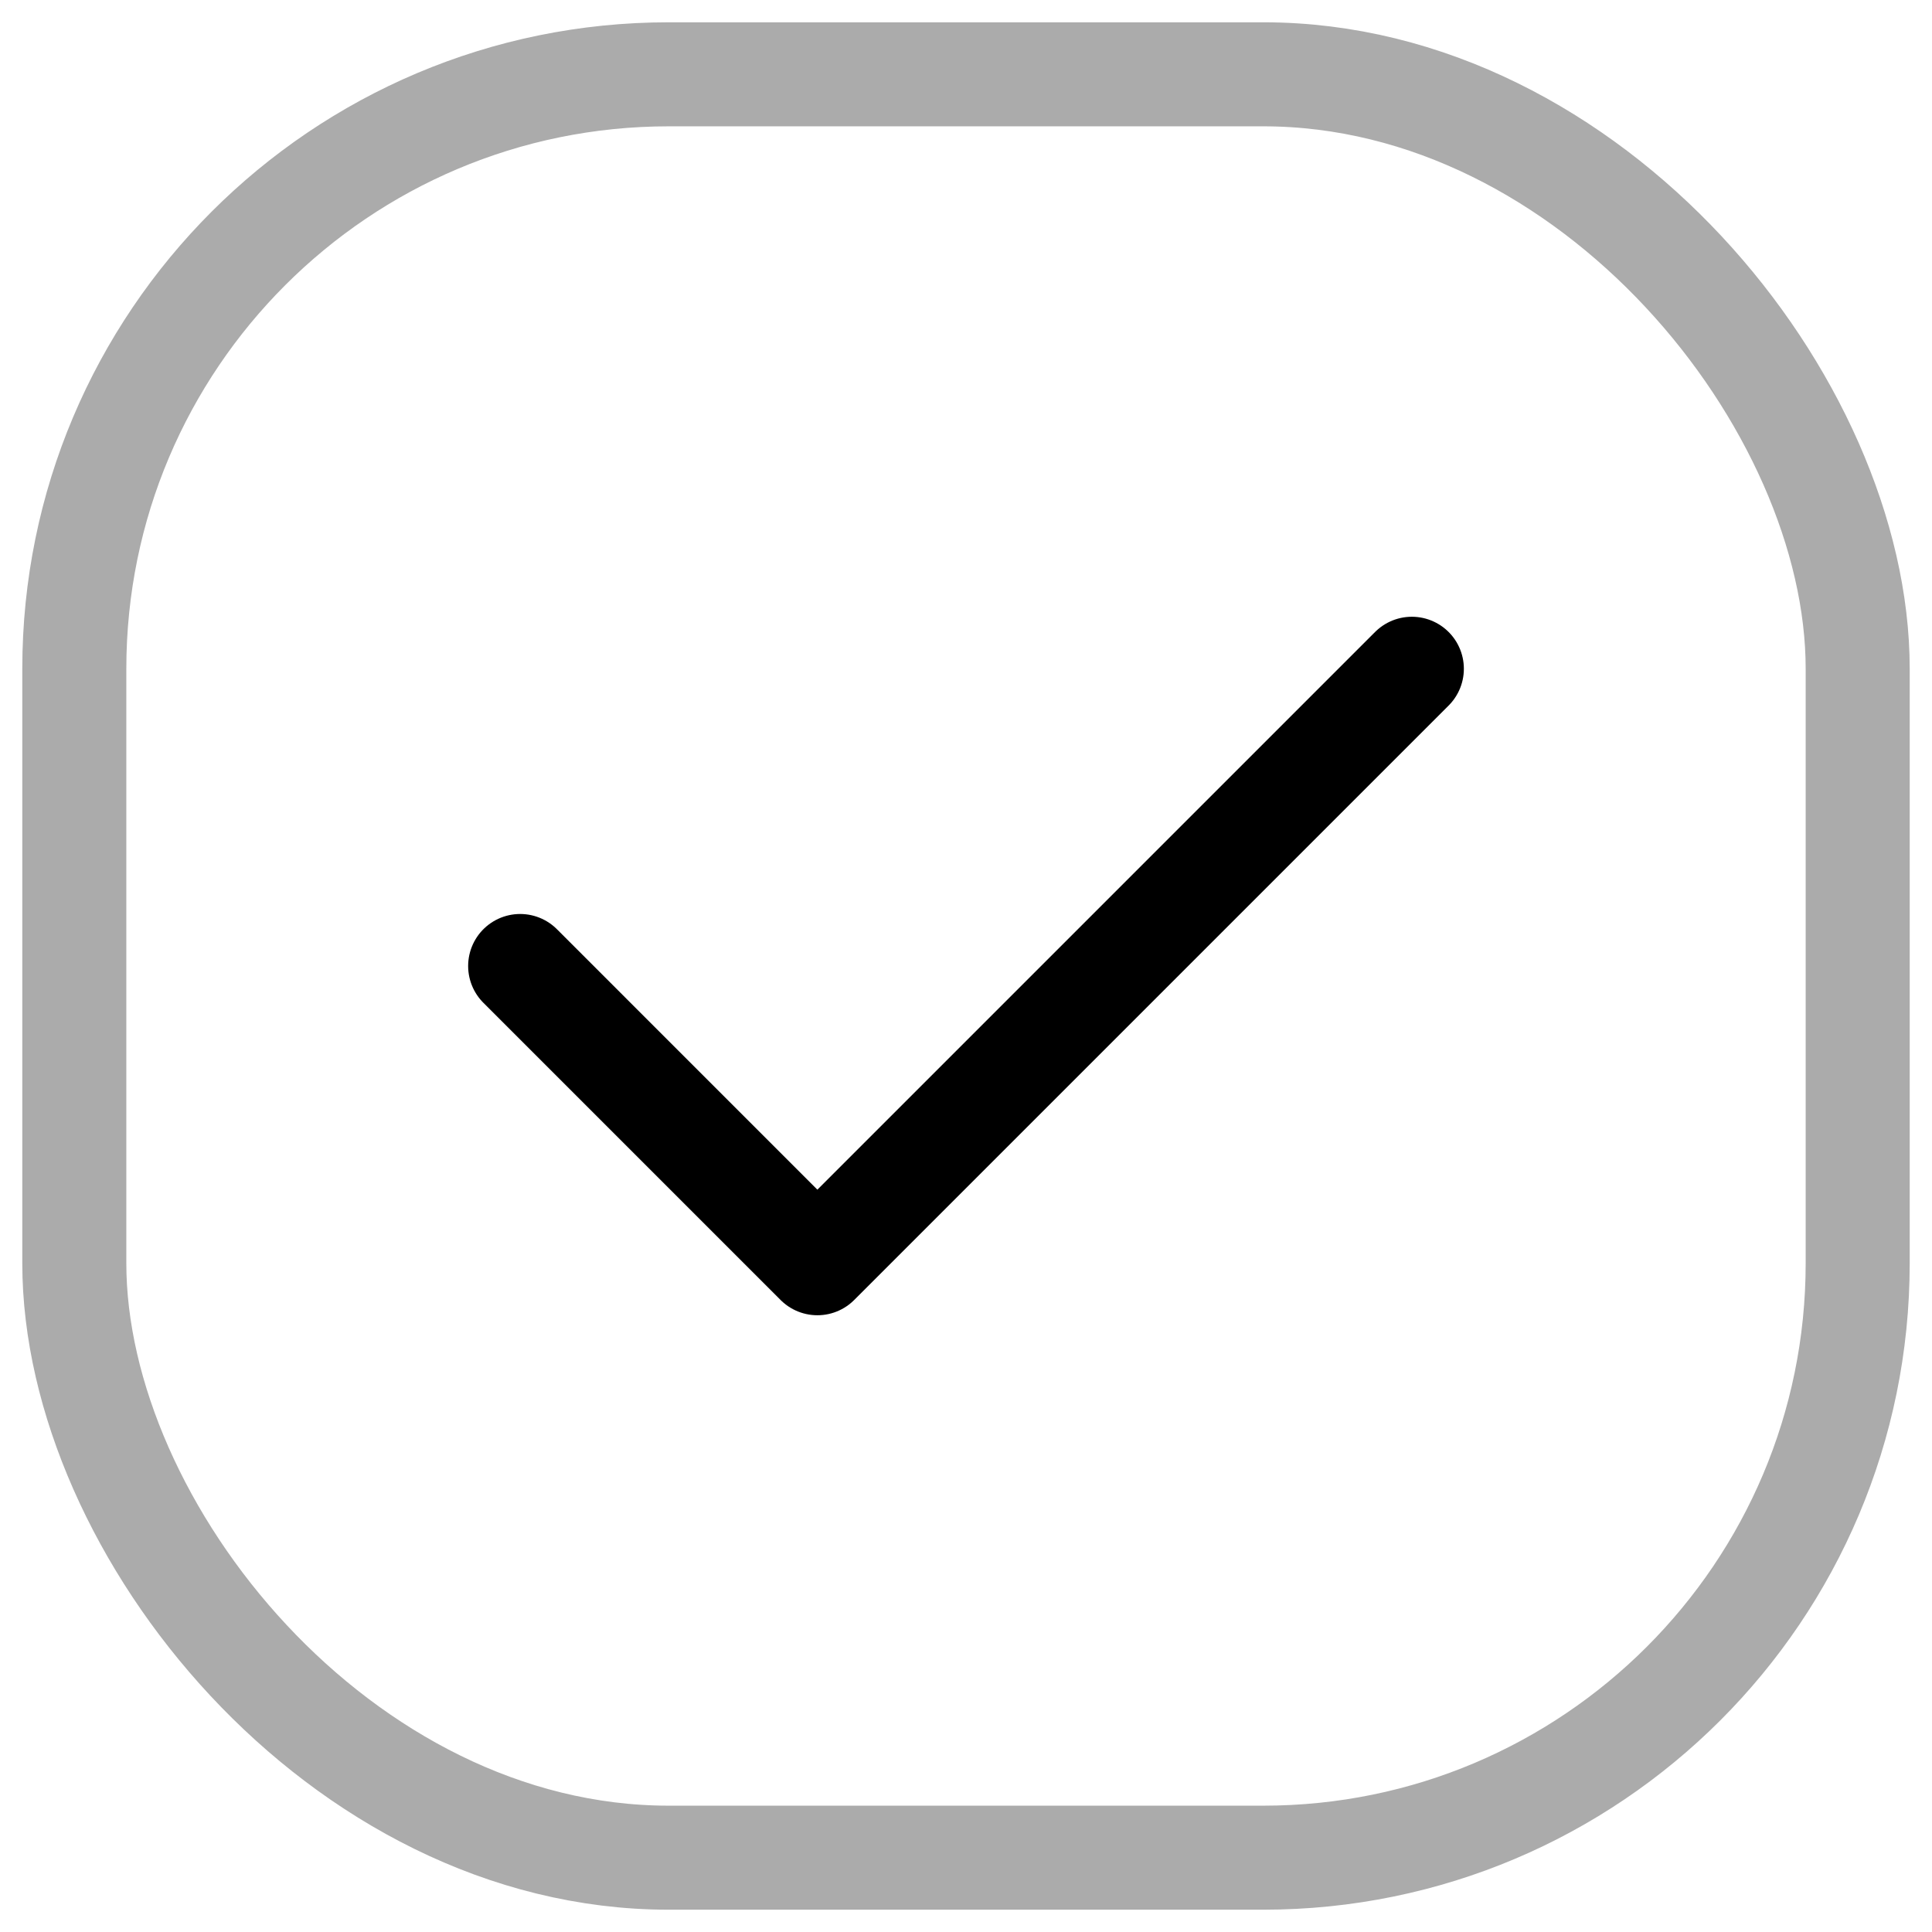 <svg width="26" height="26" viewBox="0 0 26 26" fill="none" xmlns="http://www.w3.org/2000/svg">
<rect x="1" y="1" width="24" height="24" rx="8" stroke="black" stroke-opacity="0.33" stroke-width="1.4"/>
<path d="M19 9L11 17L7 13" stroke="black" stroke-width="1.4" stroke-linecap="round" stroke-linejoin="round"/>
</svg>
